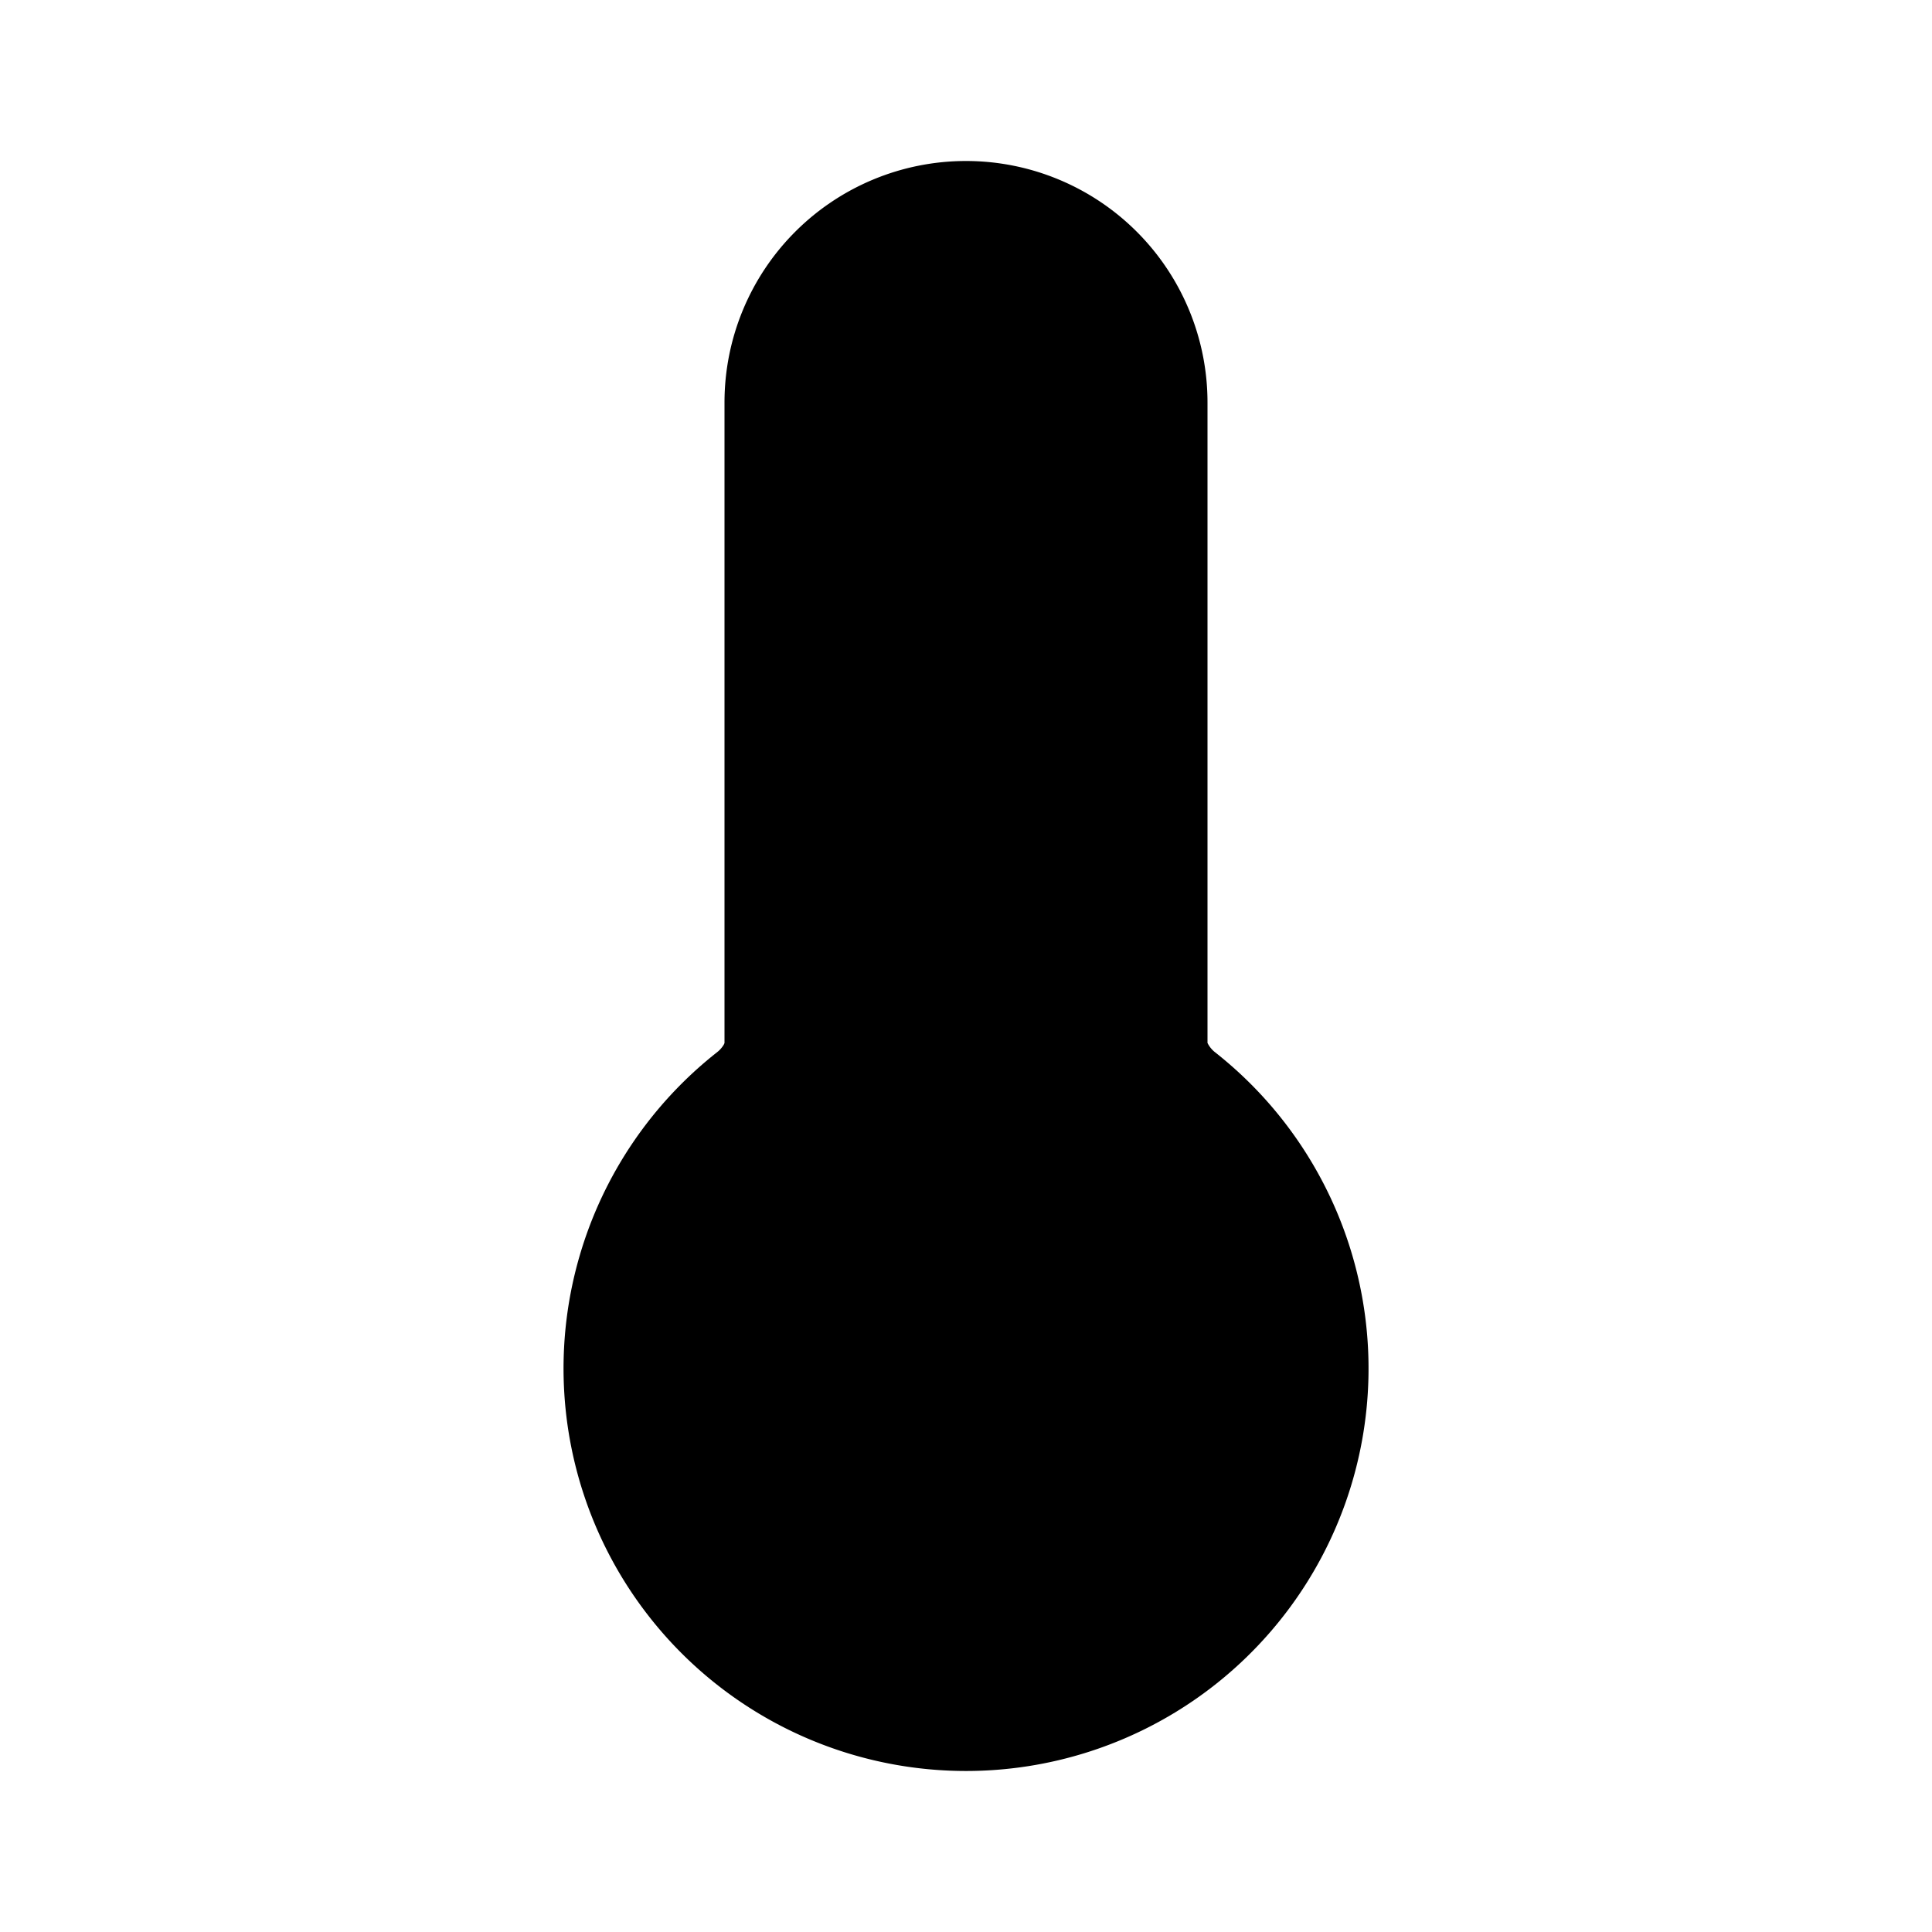 <svg xmlns="http://www.w3.org/2000/svg" width="24" height="24" viewBox="0 0 24 24">
    <g fill="none" fill-rule="evenodd">
        <path fill="currentColor" d="M9 5a3 3 0 1 1 6 0v7.956a.34.34 0 0 0 .097.118 5 5 0 1 1-6.193 0 .34.34 0 0 0 .087-.097.097.097 0 0 0 .009-.021z"/>
    </g>
</svg>